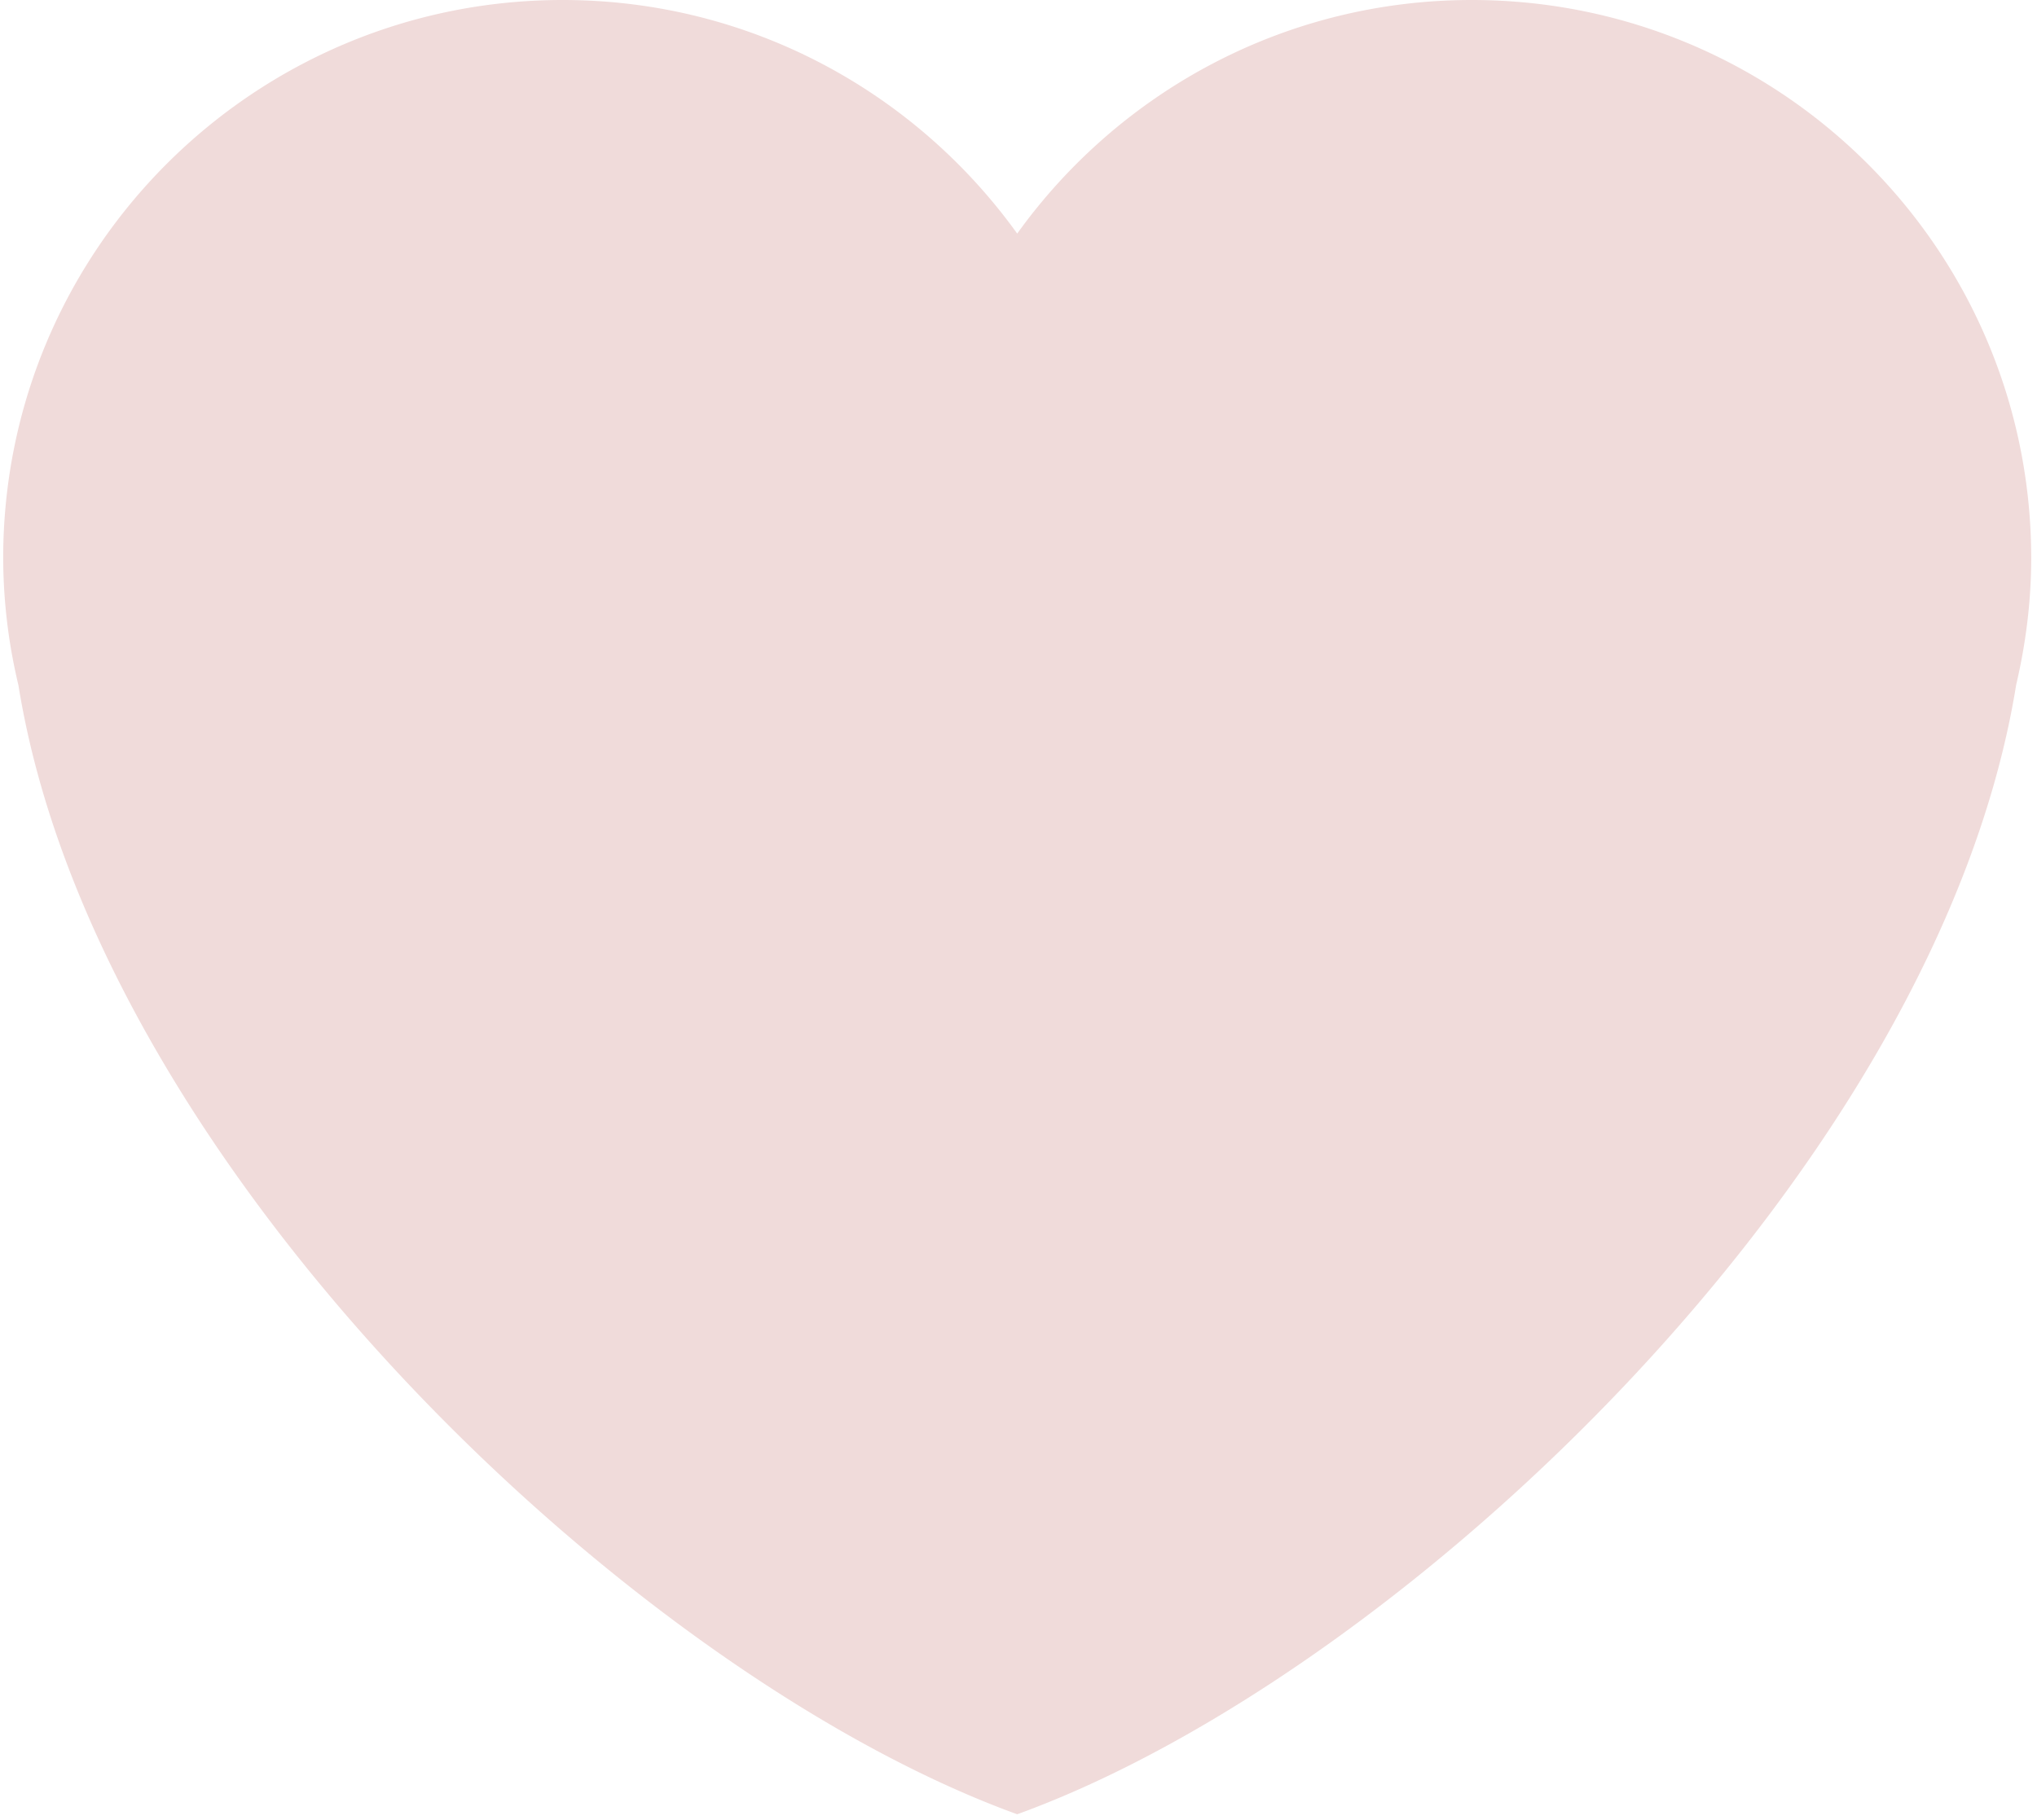 <svg viewBox="0 0 122 109" fill="none" xmlns="http://www.w3.org/2000/svg">
<path d="M.191 33.44C.191 14.973 15.193 0 33.696 0c11.233 0 21.145 5.534 27.226 13.992C67 5.534 76.916 0 88.145 0c18.506 0 33.508 14.972 33.508 33.44 0 2.617-.333 5.152-.903 7.595-4.656 28.846-36.792 59.284-59.828 67.641-23.032-8.357-55.175-38.795-59.82-67.64a32.952 32.952 0 0 1-.91-7.595Z" fill="#F0DBDA"/>
</svg>